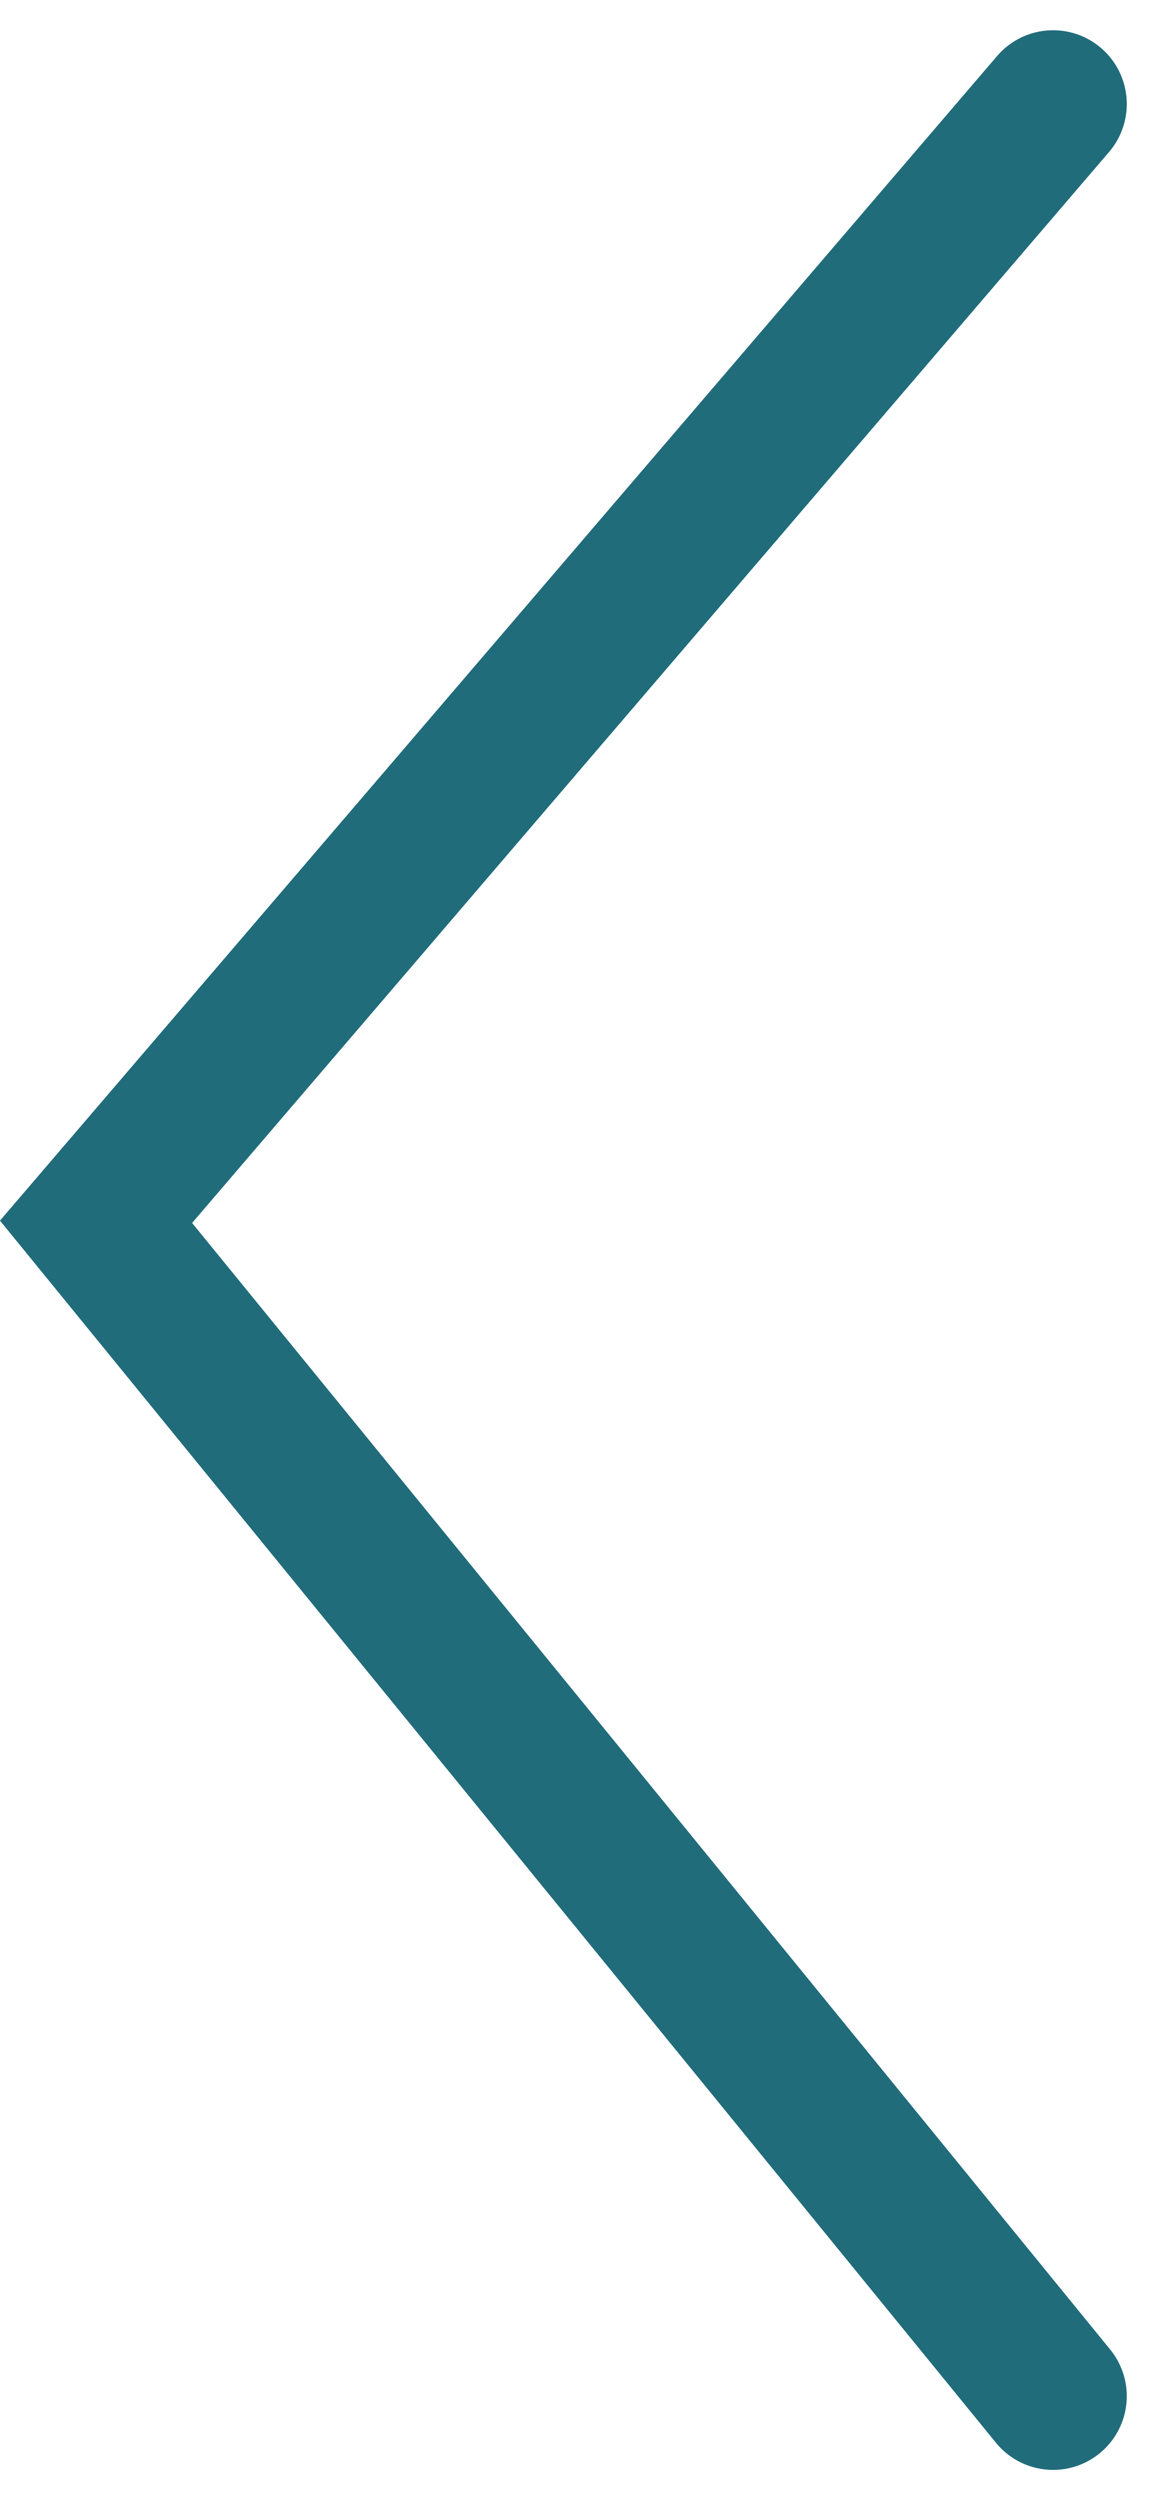 <svg xmlns="http://www.w3.org/2000/svg" width="15.697" height="33.892"><path data-name="Caminho 12" d="M14.287 32.485L1.303 16.564 14.287 1.41" fill="none" stroke="#206c7b" stroke-linecap="round" stroke-width="2"/></svg>